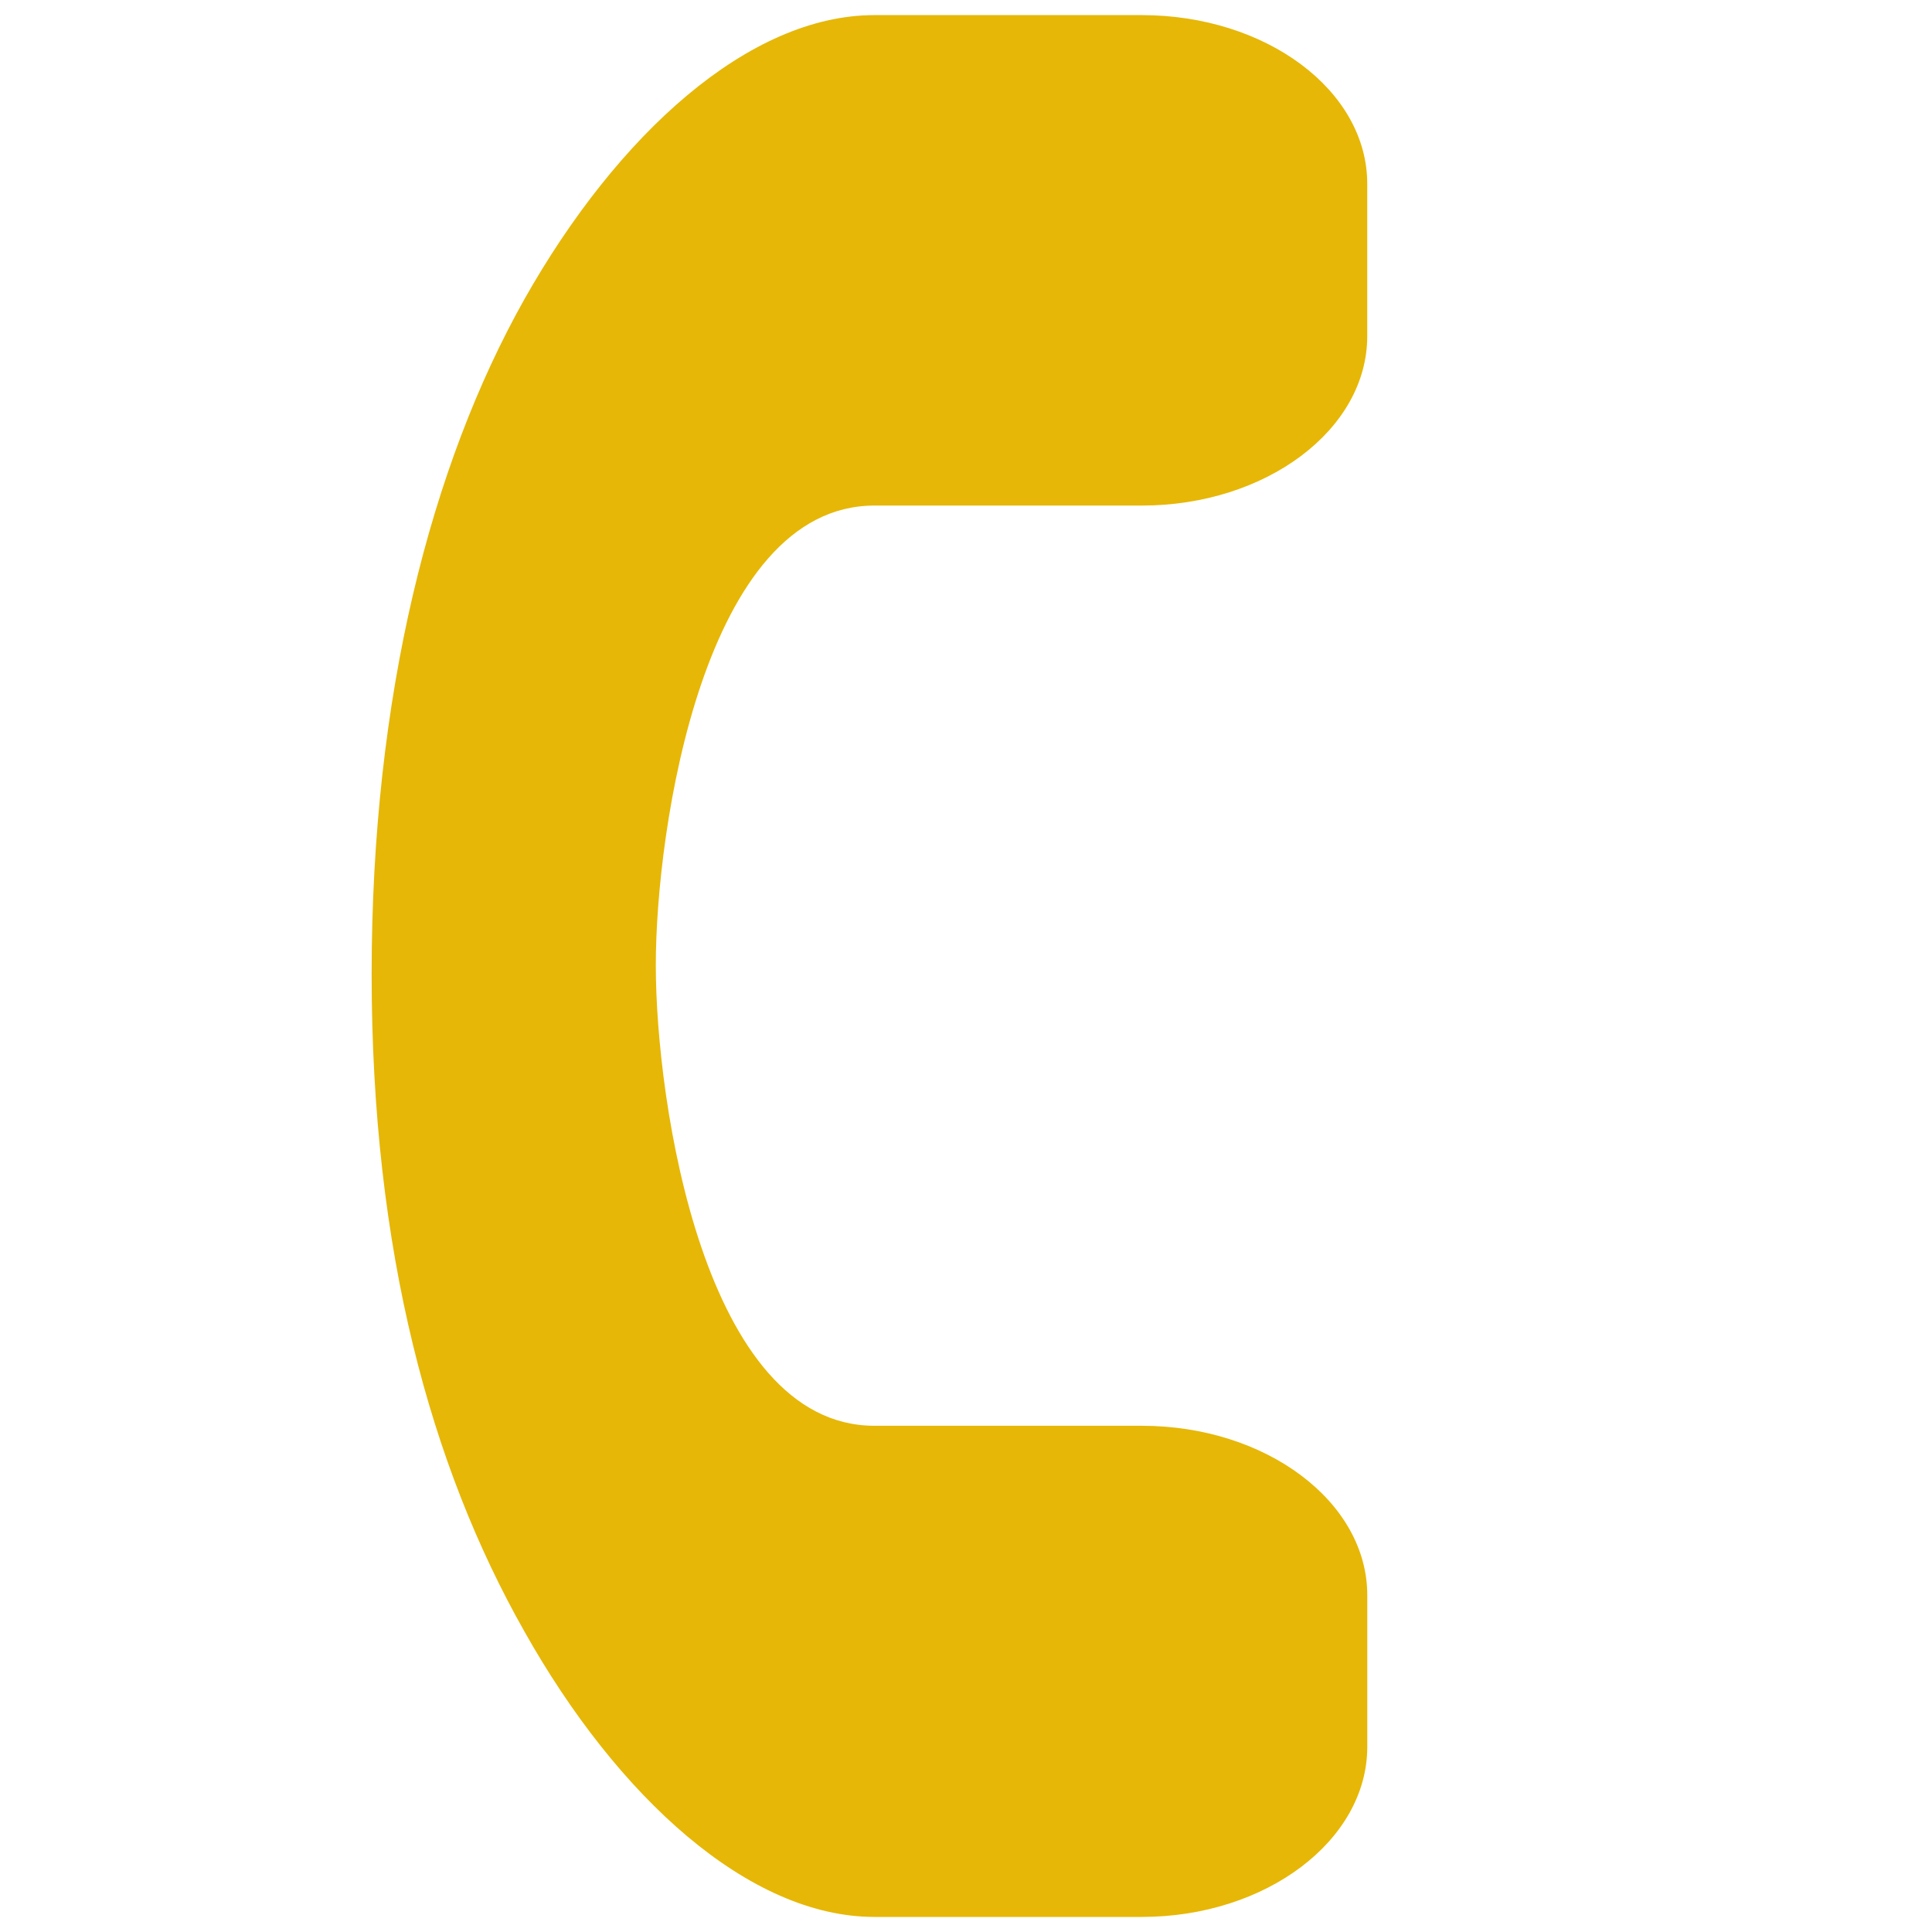 <?xml version="1.0" encoding="utf-8"?>
<!-- Generator: Adobe Illustrator 15.0.0, SVG Export Plug-In  -->
<!DOCTYPE svg PUBLIC "-//W3C//DTD SVG 1.1//EN" "http://www.w3.org/Graphics/SVG/1.1/DTD/svg11.dtd">
<svg version="1.1"
	 xmlns="http://www.w3.org/2000/svg" xmlns:xlink="http://www.w3.org/1999/xlink" xmlns:a="http://ns.adobe.com/AdobeSVGViewerExtensions/3.0/"
	 x="0px" y="0px" width="50px" height="50px" viewBox="-9.618 -0.391 50 50" enable-background="new -9.618 -0.391 50 50"
	 xml:space="preserve">
<defs>
</defs>
<path fill="#E6B706" d="M13.012,12.693h6.918c3.213,0,5.836-1.962,5.836-4.384V4.366C25.766,1.945,23.143,0,19.93,0h-6.918
	c-3.247,0-6.646,3.077-9.06,7.355C1.529,11.668,0,17.626,0,24.821C0,31.982,1.529,37.55,3.953,41.83
	c2.413,4.295,5.813,7.389,9.06,7.389h6.918c3.213,0,5.836-1.98,5.836-4.402v-3.924c0-2.422-2.623-4.385-5.836-4.385h-6.918
	c-4.412,0-5.659-8.381-5.659-11.916C7.353,21.055,8.6,12.693,13.012,12.693"/>
</svg>

